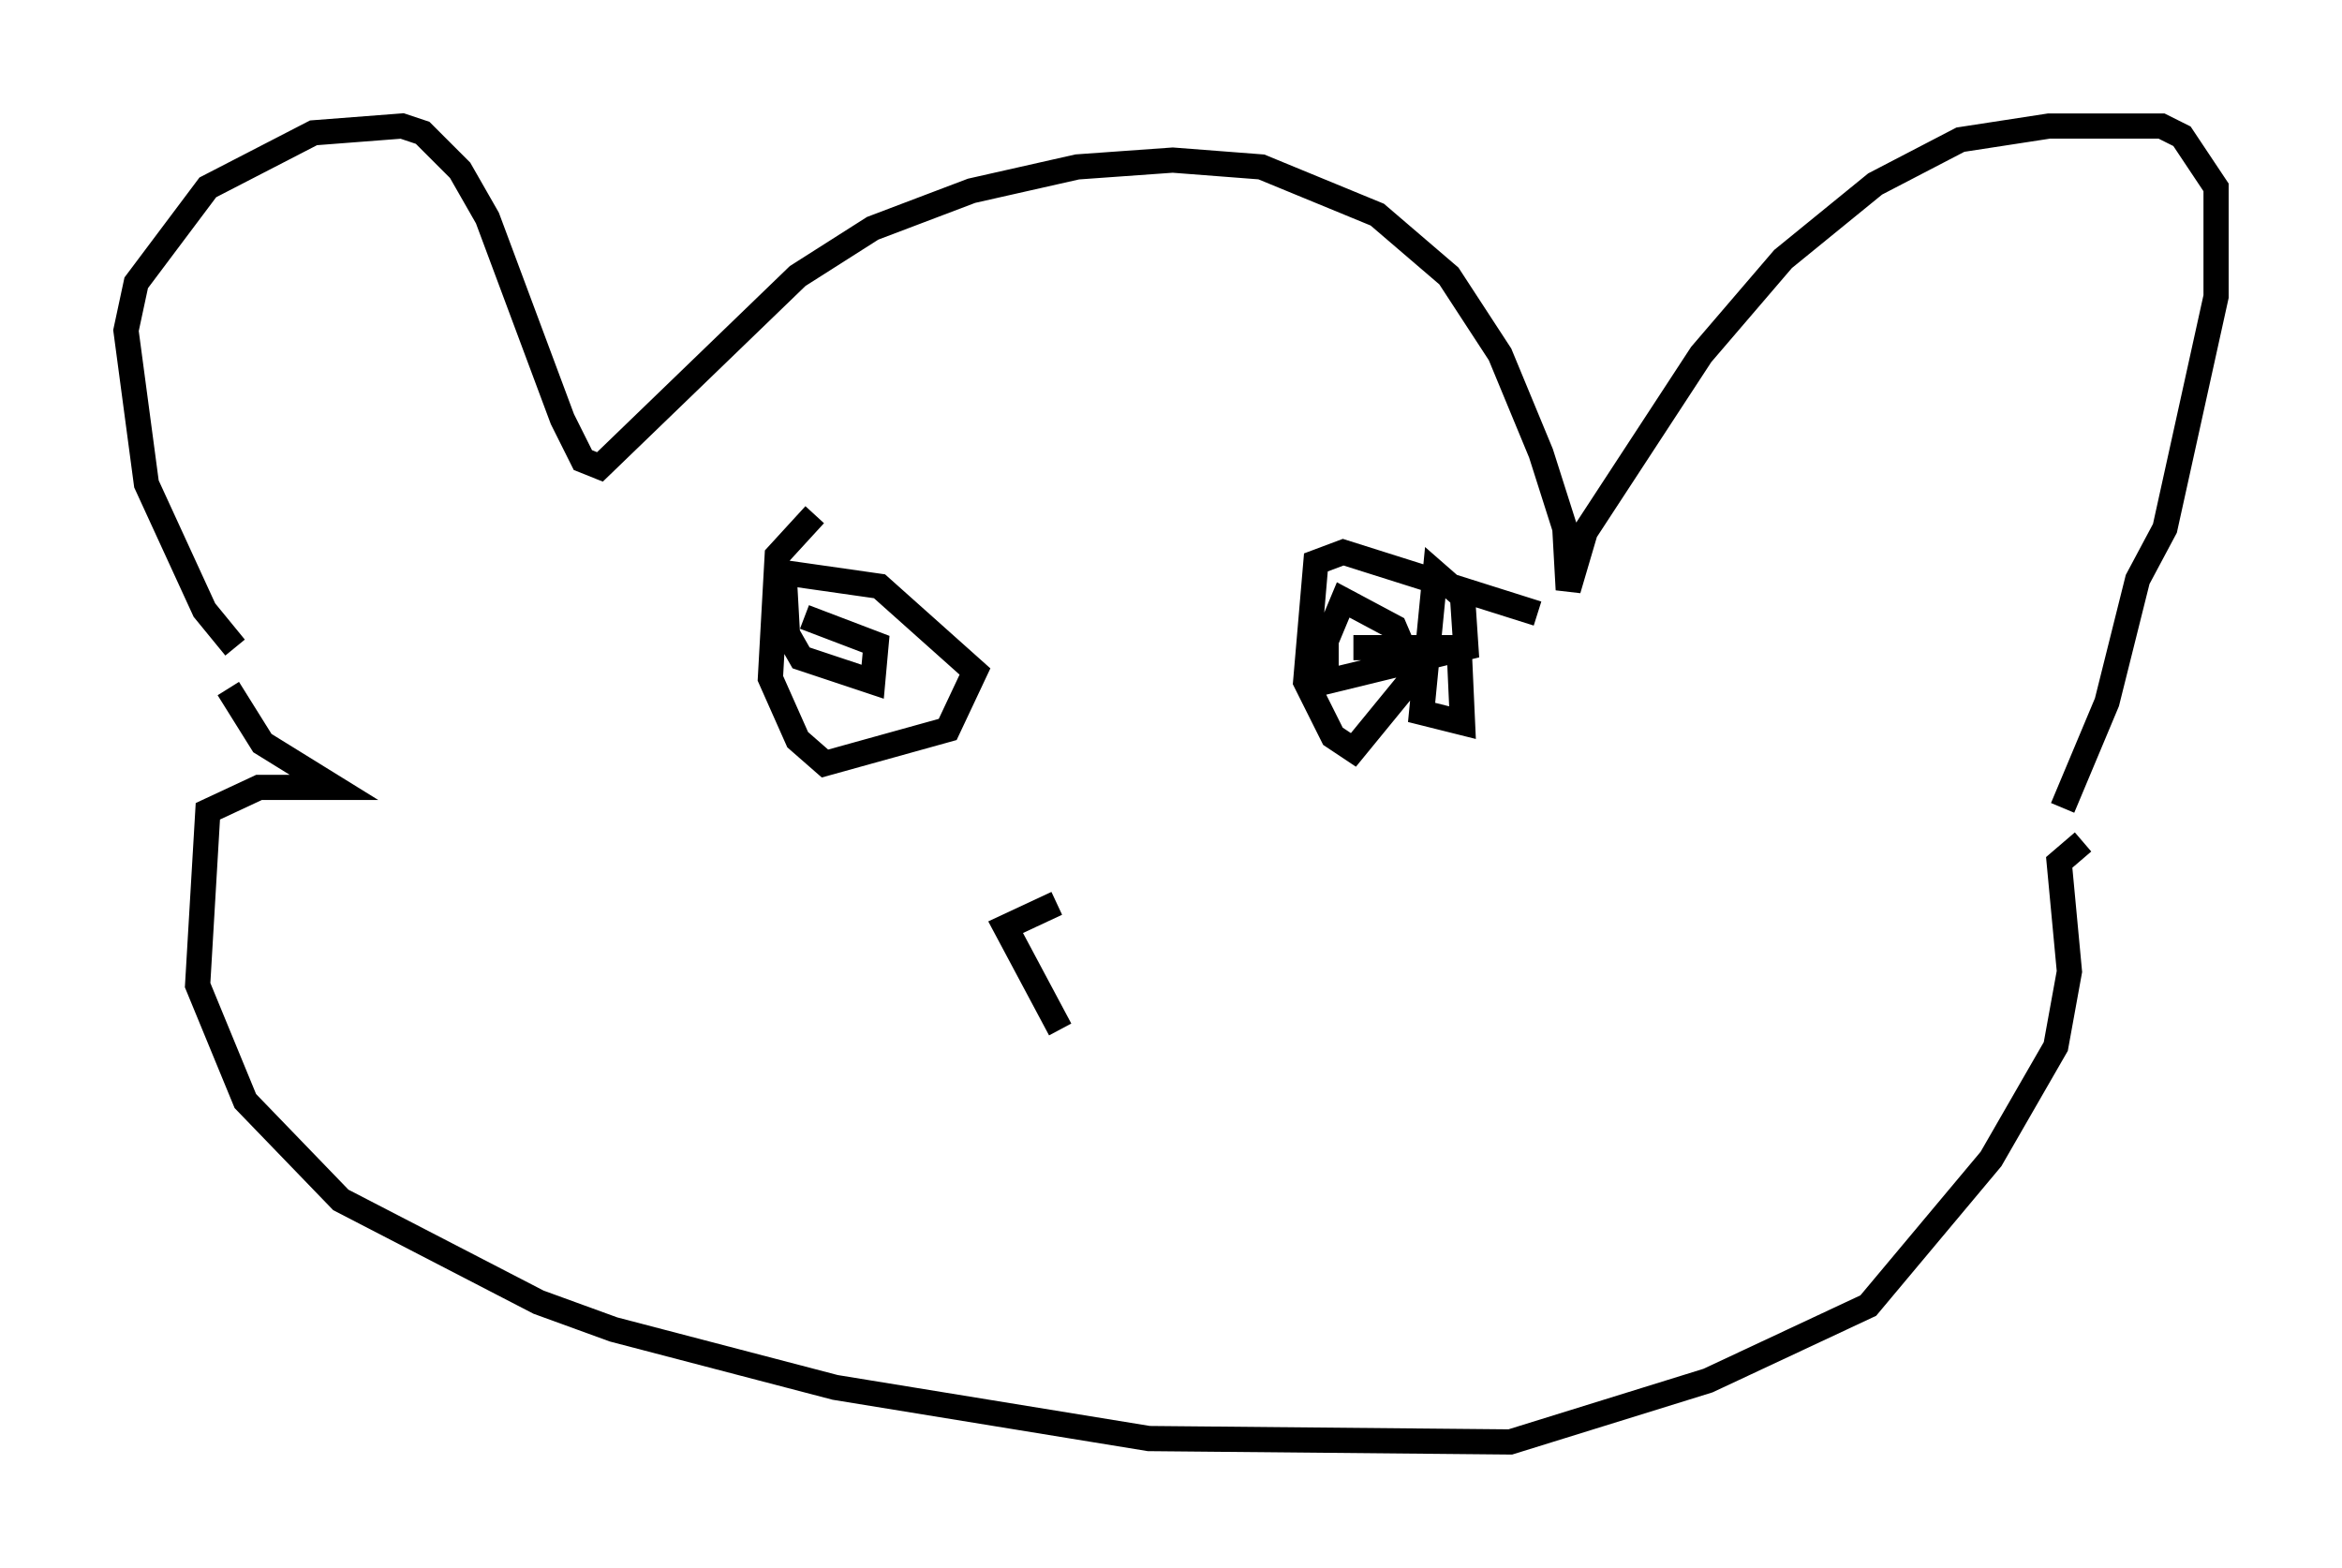<?xml version="1.0" encoding="utf-8" ?>
<svg baseProfile="full" height="62.232" version="1.1" width="92.949" xmlns="http://www.w3.org/2000/svg" xmlns:ev="http://www.w3.org/2001/xml-events" xmlns:xlink="http://www.w3.org/1999/xlink"><defs /><rect fill="white" height="62.232" width="92.949" x="0" y="0" /><path d="M10.413, 25.839 m-1.083, -0.135 l-1.218, -1.488 -2.3, -5.007 l-0.812, -6.089 0.406, -1.894 l2.842, -3.789 4.195, -2.165 l3.518, -0.271 0.812, 0.271 l1.488, 1.488 1.083, 1.894 l2.977, 7.984 0.812, 1.624 l0.677, 0.271 7.848, -7.578 l2.977, -1.894 3.924, -1.488 l4.195, -0.947 3.789, -0.271 l3.518, 0.271 4.601, 1.894 l2.842, 2.436 2.03, 3.112 l1.624, 3.924 0.947, 2.977 l0.135, 2.436 0.677, -2.3 l4.601, -7.036 3.248, -3.789 l3.654, -2.977 3.383, -1.759 l3.518, -0.541 4.465, 0.0 l0.812, 0.406 1.353, 2.03 l0.0, 4.33 -2.03, 9.202 l-1.083, 2.03 -1.218, 4.871 l-1.759, 4.195 m-72.8, -4.736 l1.353, 2.165 2.842, 1.759 l-2.977, 0.0 -2.03, 0.947 l-0.406, 6.901 1.894, 4.601 l3.789, 3.924 7.848, 4.059 l2.977, 1.083 8.796, 2.3 l12.449, 2.03 14.344, 0.135 l7.848, -2.436 6.36, -2.977 l4.871, -5.819 2.571, -4.465 l0.541, -2.977 -0.406, -4.33 l0.947, -0.812 m-50.338, -12.99 l-1.488, 1.624 -0.271, 4.871 l1.083, 2.436 1.083, 0.947 l4.871, -1.353 1.083, -2.3 l-3.789, -3.383 -3.789, -0.541 l0.135, 2.436 0.541, 0.947 l2.842, 0.947 0.135, -1.488 l-2.842, -1.083 m29.093, -0.135 l-7.713, -2.436 -1.083, 0.406 l-0.406, 4.736 1.083, 2.165 l0.812, 0.541 2.436, -2.977 l-0.812, -1.894 -2.03, -1.083 l-0.677, 1.624 0.0, 1.624 l5.548, -1.353 -0.135, -2.03 l-1.083, -0.947 -0.541, 5.548 l1.624, 0.406 -0.135, -2.977 l-4.195, 0.0 m-11.773, 10.149 l-2.03, 0.947 2.165, 4.059 " fill="none" stroke="black" stroke-width="1" /></svg>